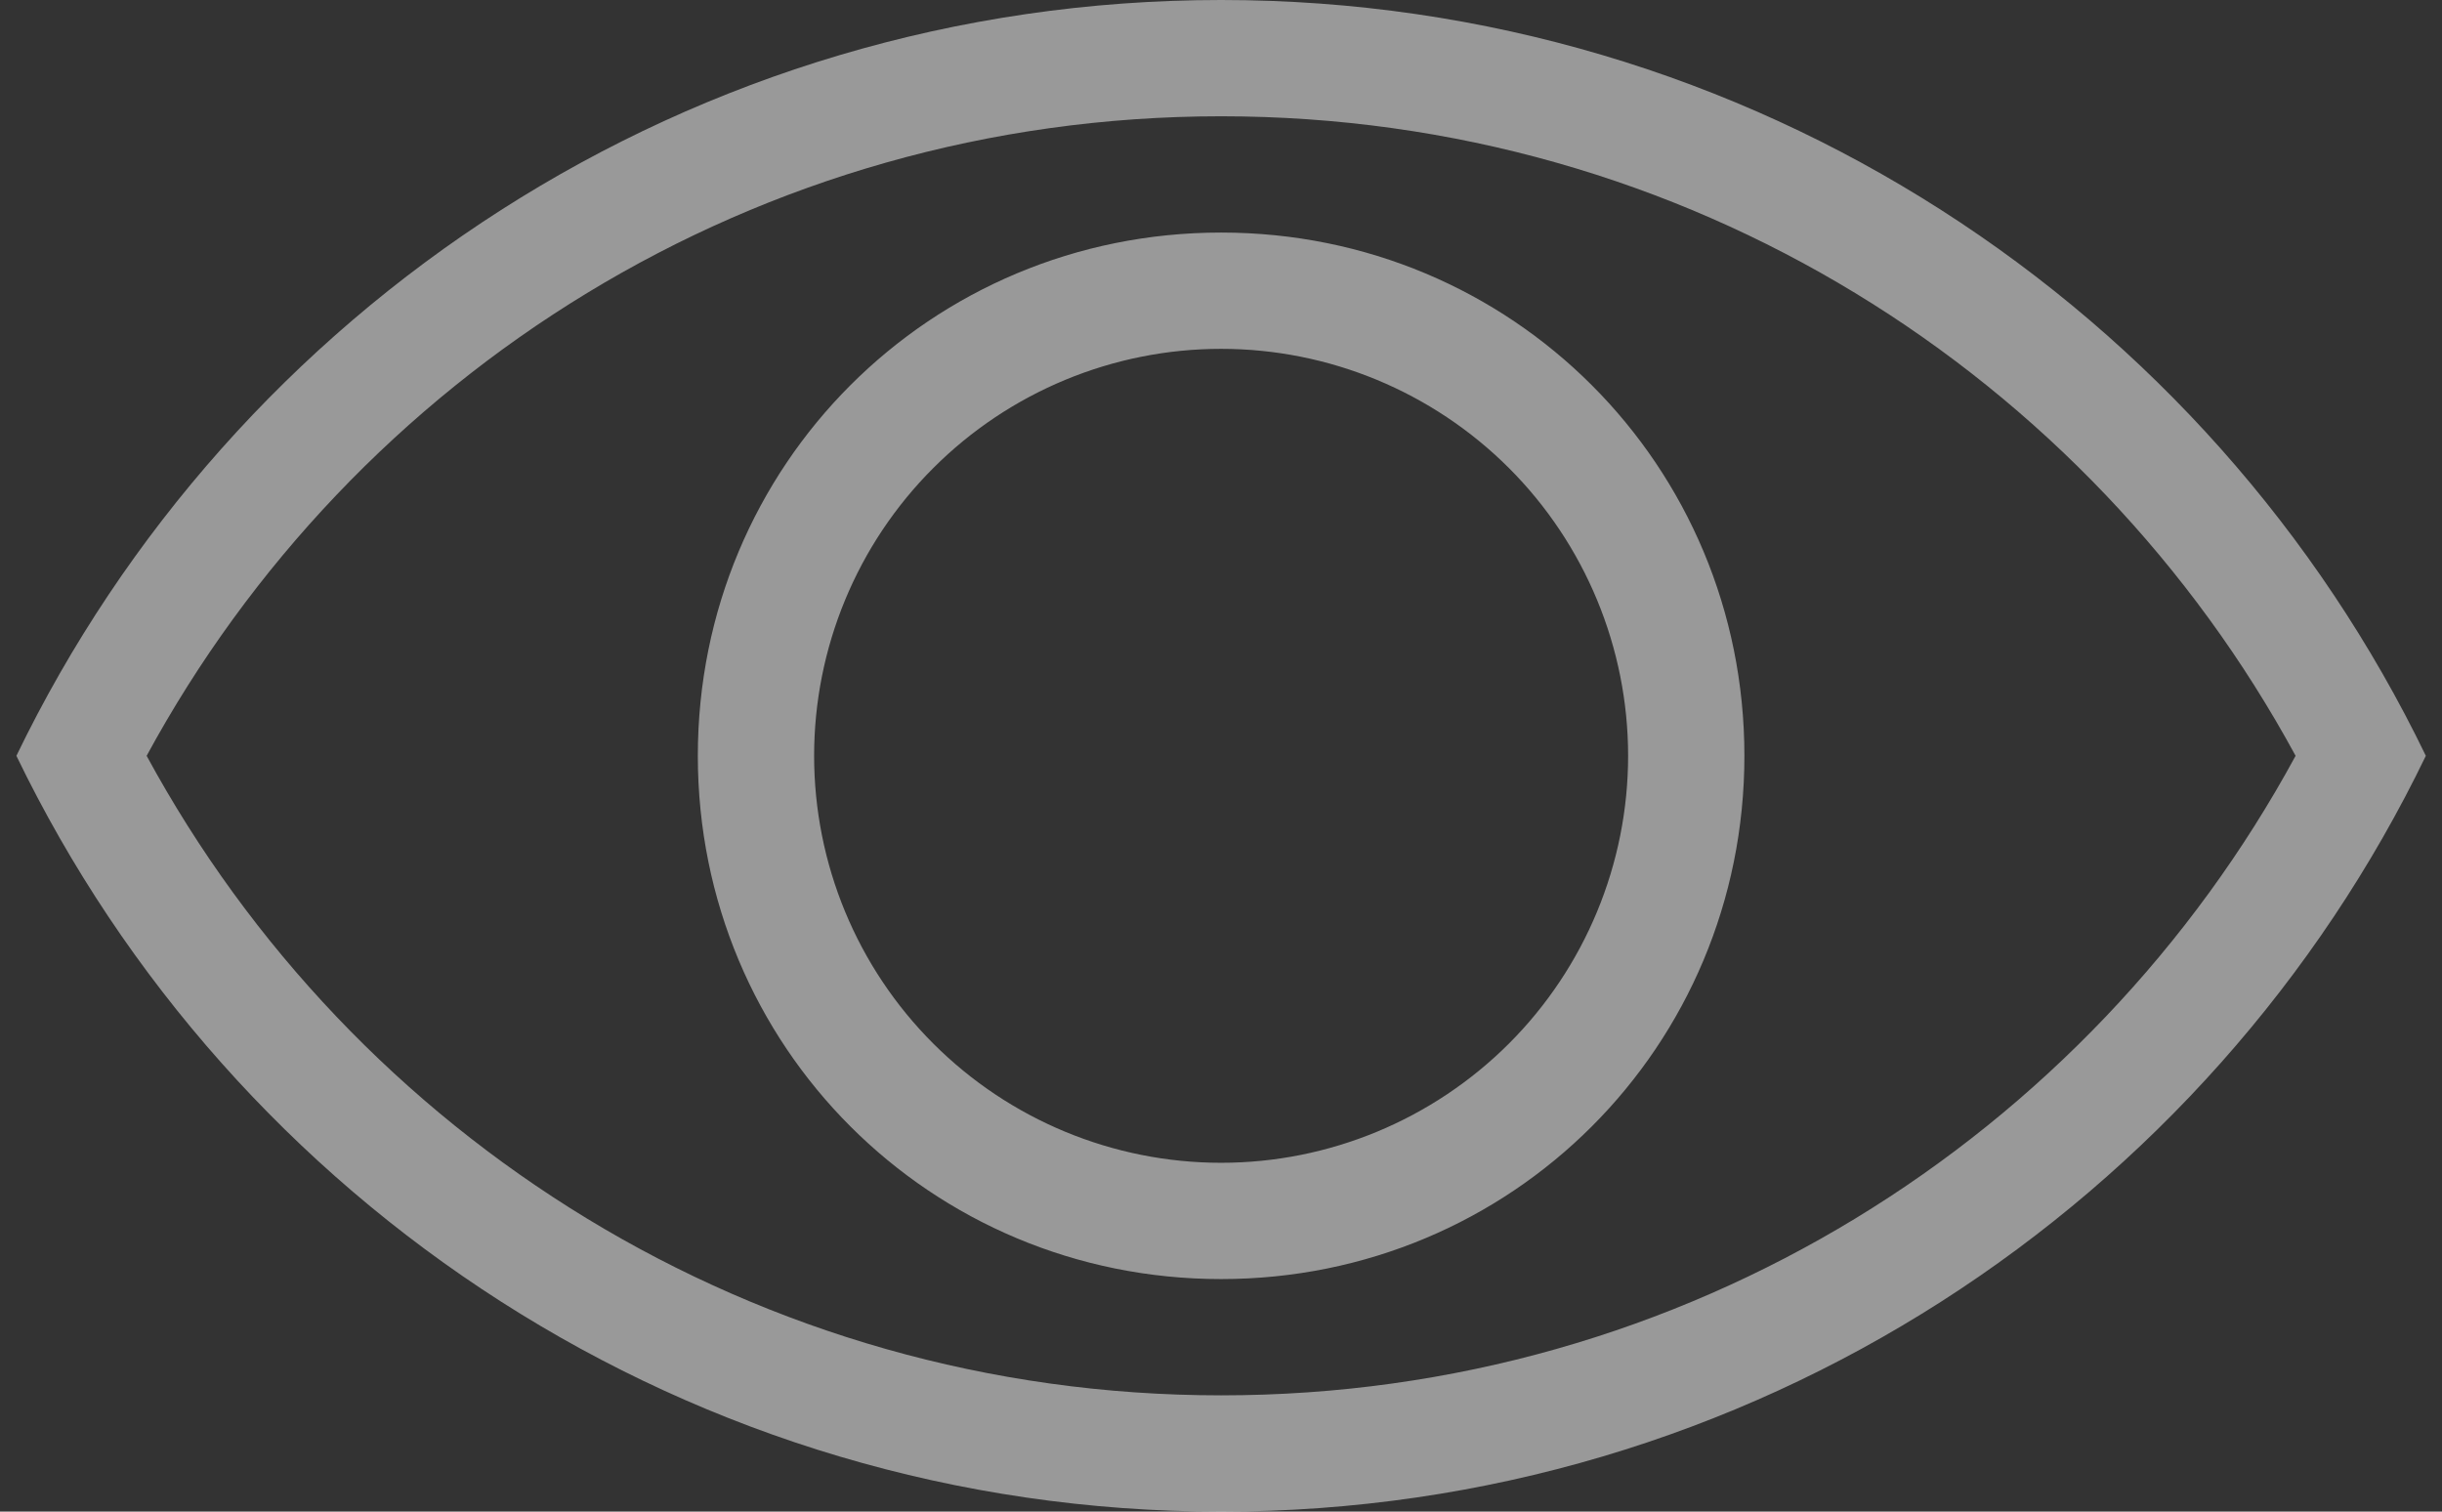 <svg width="21" height="13" viewBox="0 0 21 13" fill="none" xmlns="http://www.w3.org/2000/svg">
<rect x="0" y="0" width="21" height="13" fill="#333333" stroke="none"/>
<path d="M10.501 12C14.501 12 17.961 9.78 19.741 6.5C17.961 3.22 14.501 1 10.501 1C6.501 1 3.041 3.22 1.261 6.5C3.041 9.78 6.501 12 10.501 12ZM10.501 0C15.061 0 19.001 2.65 20.861 6.5C19.001 10.35 15.061 13 10.501 13C5.941 13 2.001 10.35 0.141 6.5C2.001 2.65 5.941 0 10.501 0ZM10.501 2C13.001 2 15.001 4 15.001 6.5C15.001 9 13.001 11 10.501 11C8.001 11 6.001 9 6.001 6.5C6.001 4 8.001 2 10.501 2ZM10.501 3C9.572 3 8.682 3.369 8.026 4.025C7.369 4.681 7.001 5.572 7.001 6.5C7.001 7.428 7.369 8.319 8.026 8.975C8.682 9.631 9.572 10 10.501 10C11.429 10 12.319 9.631 12.976 8.975C13.632 8.319 14.001 7.428 14.001 6.5C14.001 5.572 13.632 4.681 12.976 4.025C12.319 3.369 11.429 3 10.501 3Z" fill="white" fill-opacity="0.5"/>
</svg>

